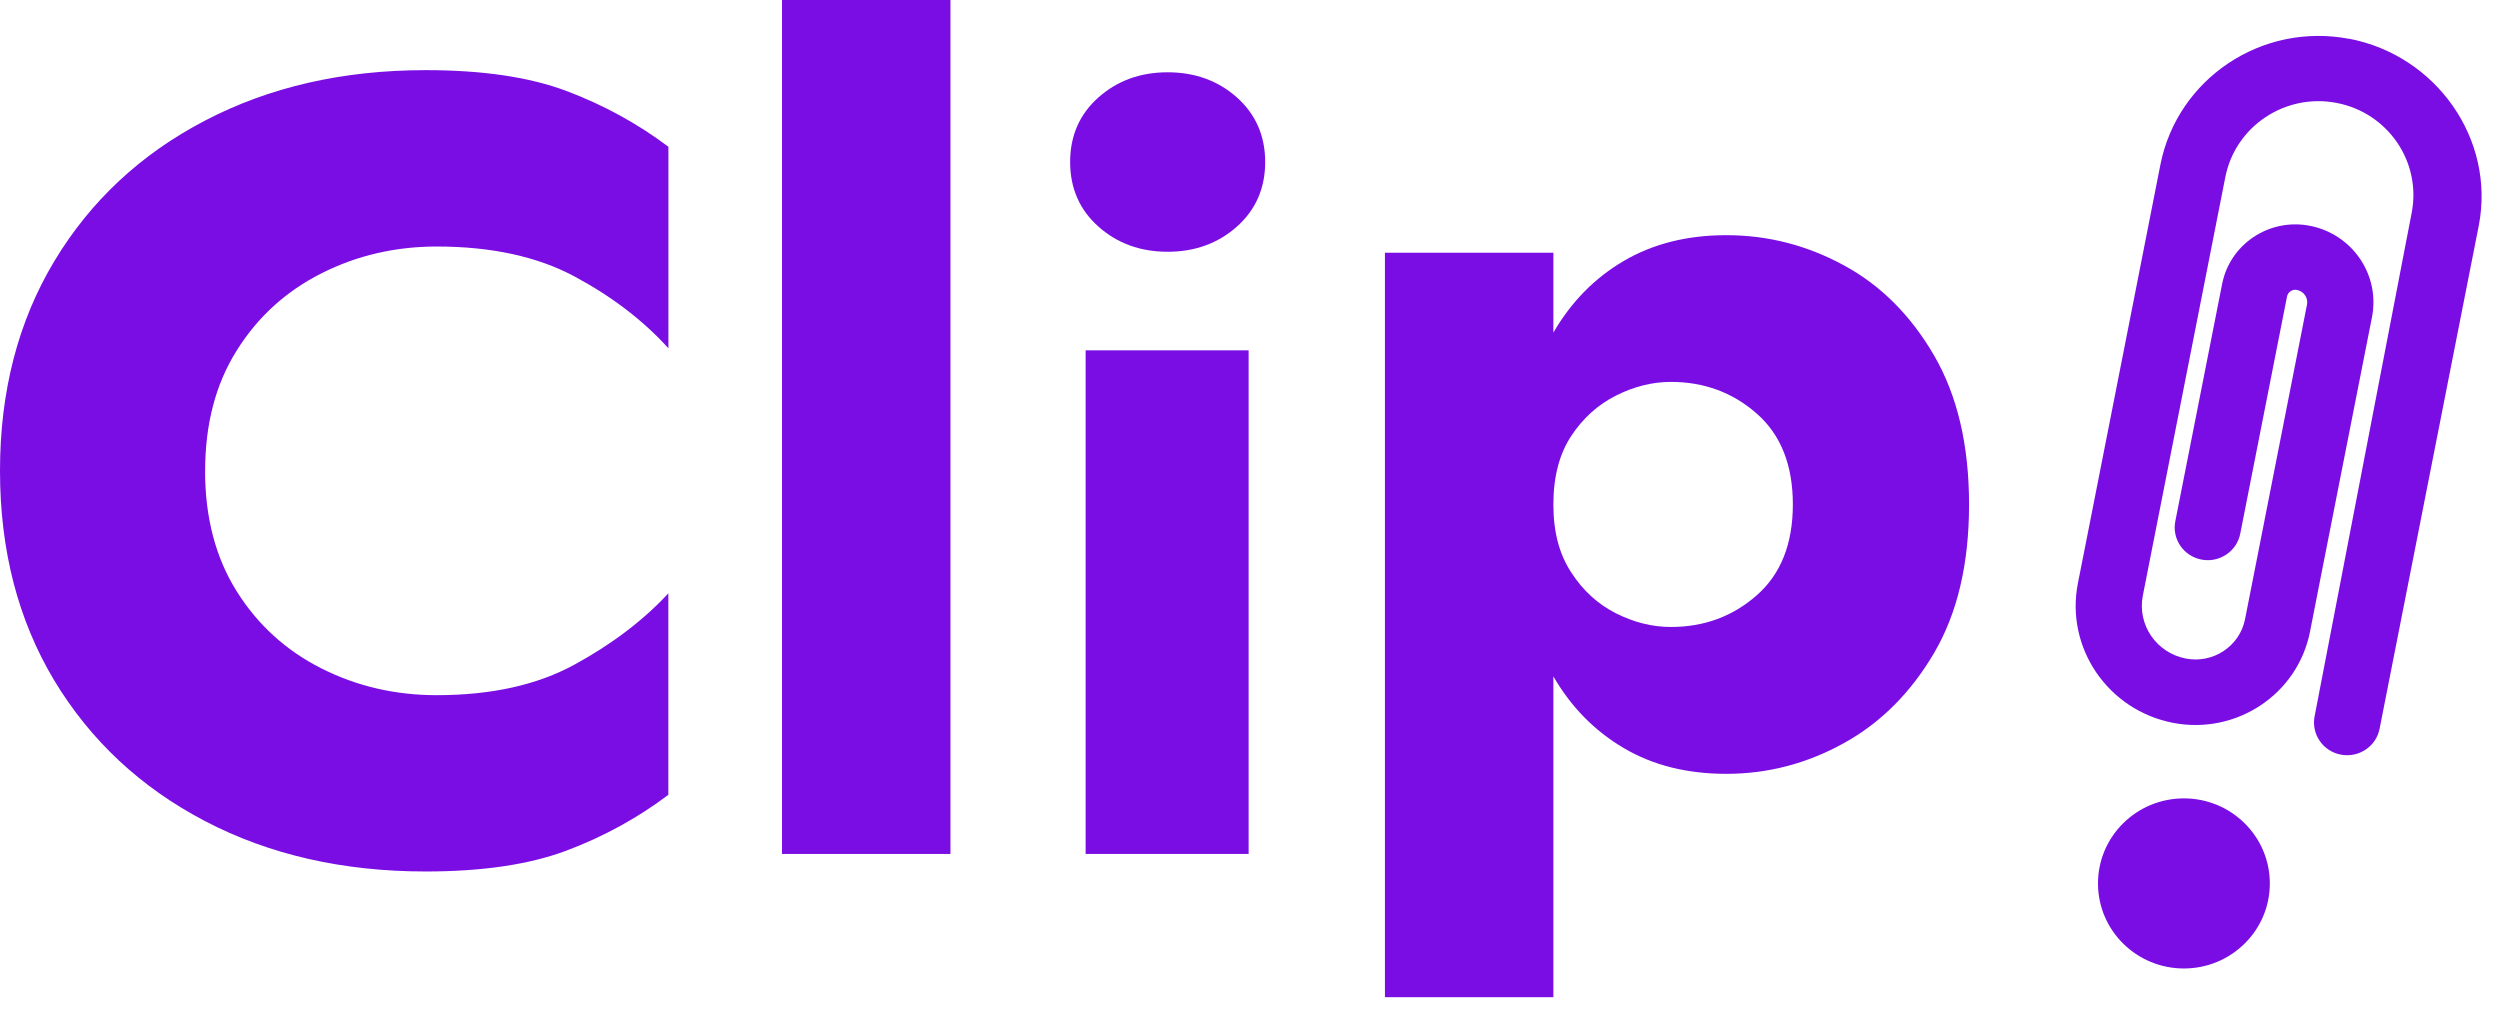<svg width="71" height="29" viewBox="0 0 71 29" fill="none" xmlns="http://www.w3.org/2000/svg">
<path d="M5.824 13.371C5.824 14.698 6.124 15.839 6.721 16.791C7.318 17.744 8.122 18.475 9.128 18.983C10.136 19.491 11.226 19.743 12.402 19.743C13.955 19.743 15.261 19.453 16.321 18.872C17.382 18.292 18.269 17.619 18.981 16.851V22.573C18.1 23.236 17.134 23.765 16.085 24.158C15.036 24.552 13.704 24.75 12.088 24.75C9.736 24.75 7.649 24.274 5.822 23.319C3.998 22.365 2.571 21.033 1.54 19.324C0.515 17.614 0 15.629 0 13.371C0 11.113 0.515 9.127 1.542 7.418C2.571 5.707 3.998 4.375 5.824 3.424C7.649 2.47 9.738 1.992 12.089 1.992C13.706 1.992 15.038 2.189 16.087 2.584C17.136 2.979 18.102 3.506 18.983 4.169V9.891C18.269 9.103 17.384 8.425 16.323 7.855C15.263 7.286 13.957 7.001 12.404 7.001C11.23 7.001 10.138 7.254 9.13 7.762C8.122 8.271 7.32 9 6.723 9.954C6.124 10.907 5.826 12.046 5.826 13.373L5.824 13.371Z" fill="#790DE4"/>
<path d="M22.209 0H26.993V24.252H22.209V0Z" fill="#790DE4"/>
<path d="M30.392 4.601C30.392 3.855 30.66 3.243 31.195 2.767C31.731 2.292 32.386 2.053 33.161 2.053C33.937 2.053 34.594 2.292 35.128 2.767C35.661 3.243 35.931 3.857 35.931 4.601C35.931 5.345 35.663 5.959 35.128 6.435C34.594 6.911 33.937 7.15 33.161 7.15C32.386 7.15 31.729 6.911 31.195 6.435C30.661 5.959 30.392 5.347 30.392 4.601ZM30.832 9.95H35.461V24.252H30.832V9.95Z" fill="#790DE4"/>
<path d="M55.921 14.328C55.921 16.008 55.592 17.411 54.93 18.541C54.267 19.671 53.414 20.526 52.364 21.106C51.315 21.687 50.203 21.977 49.027 21.977C47.915 21.977 46.944 21.735 46.116 21.246C45.288 20.759 44.621 20.081 44.116 19.21V28.32H39.332V7.177H44.116V9.446C44.621 8.575 45.286 7.897 46.116 7.41C46.944 6.924 47.917 6.679 49.027 6.679C50.203 6.679 51.315 6.964 52.364 7.534C53.414 8.103 54.269 8.959 54.93 10.099C55.592 11.24 55.921 12.649 55.921 14.328ZM50.917 14.328C50.917 13.209 50.577 12.349 49.894 11.748C49.212 11.148 48.399 10.846 47.454 10.846C46.929 10.846 46.41 10.975 45.895 11.234C45.38 11.493 44.955 11.877 44.621 12.384C44.286 12.893 44.116 13.54 44.116 14.326C44.116 15.113 44.284 15.736 44.621 16.254C44.955 16.772 45.381 17.16 45.895 17.419C46.41 17.678 46.927 17.806 47.454 17.806C48.399 17.806 49.212 17.505 49.894 16.904C50.577 16.303 50.917 15.444 50.917 14.325V14.328Z" fill="#790DE4"/>
<path fill-rule="evenodd" clip-rule="evenodd" d="M62.023 22.674C60.68 22.674 59.583 23.751 59.583 25.09C59.583 26.428 60.68 27.505 62.023 27.505C63.365 27.505 64.463 26.428 64.463 25.09C64.463 23.751 63.365 22.674 62.023 22.674Z" fill="#790DE4"/>
<path fill-rule="evenodd" clip-rule="evenodd" d="M66.716 1.1C69.191 1.574 70.87 3.955 70.398 6.402L67.581 20.693C67.485 21.197 66.992 21.528 66.482 21.432C65.972 21.337 65.638 20.85 65.734 20.346L68.493 6.037C68.77 4.594 67.816 3.201 66.357 2.922C64.897 2.643 63.483 3.586 63.199 5.03L61.128 15.536L60.857 16.912C60.693 17.741 61.24 18.542 62.079 18.703C62.855 18.852 63.608 18.351 63.759 17.585L63.934 16.699L65.518 8.653C65.558 8.46 65.429 8.271 65.232 8.234C65.102 8.208 64.977 8.293 64.951 8.422L63.623 15.157C63.524 15.661 63.029 15.99 62.522 15.892C62.012 15.795 61.679 15.306 61.779 14.803L63.108 8.067C63.331 6.931 64.443 6.191 65.593 6.411C66.808 6.645 67.6 7.808 67.364 9.008L65.896 16.455L65.604 17.941C65.254 19.716 63.515 20.873 61.72 20.53C59.864 20.173 58.651 18.395 59.013 16.561L59.285 15.185L61.355 4.679C61.839 2.23 64.237 0.629 66.716 1.103V1.1Z" fill="#790DE4"/>
</svg>

